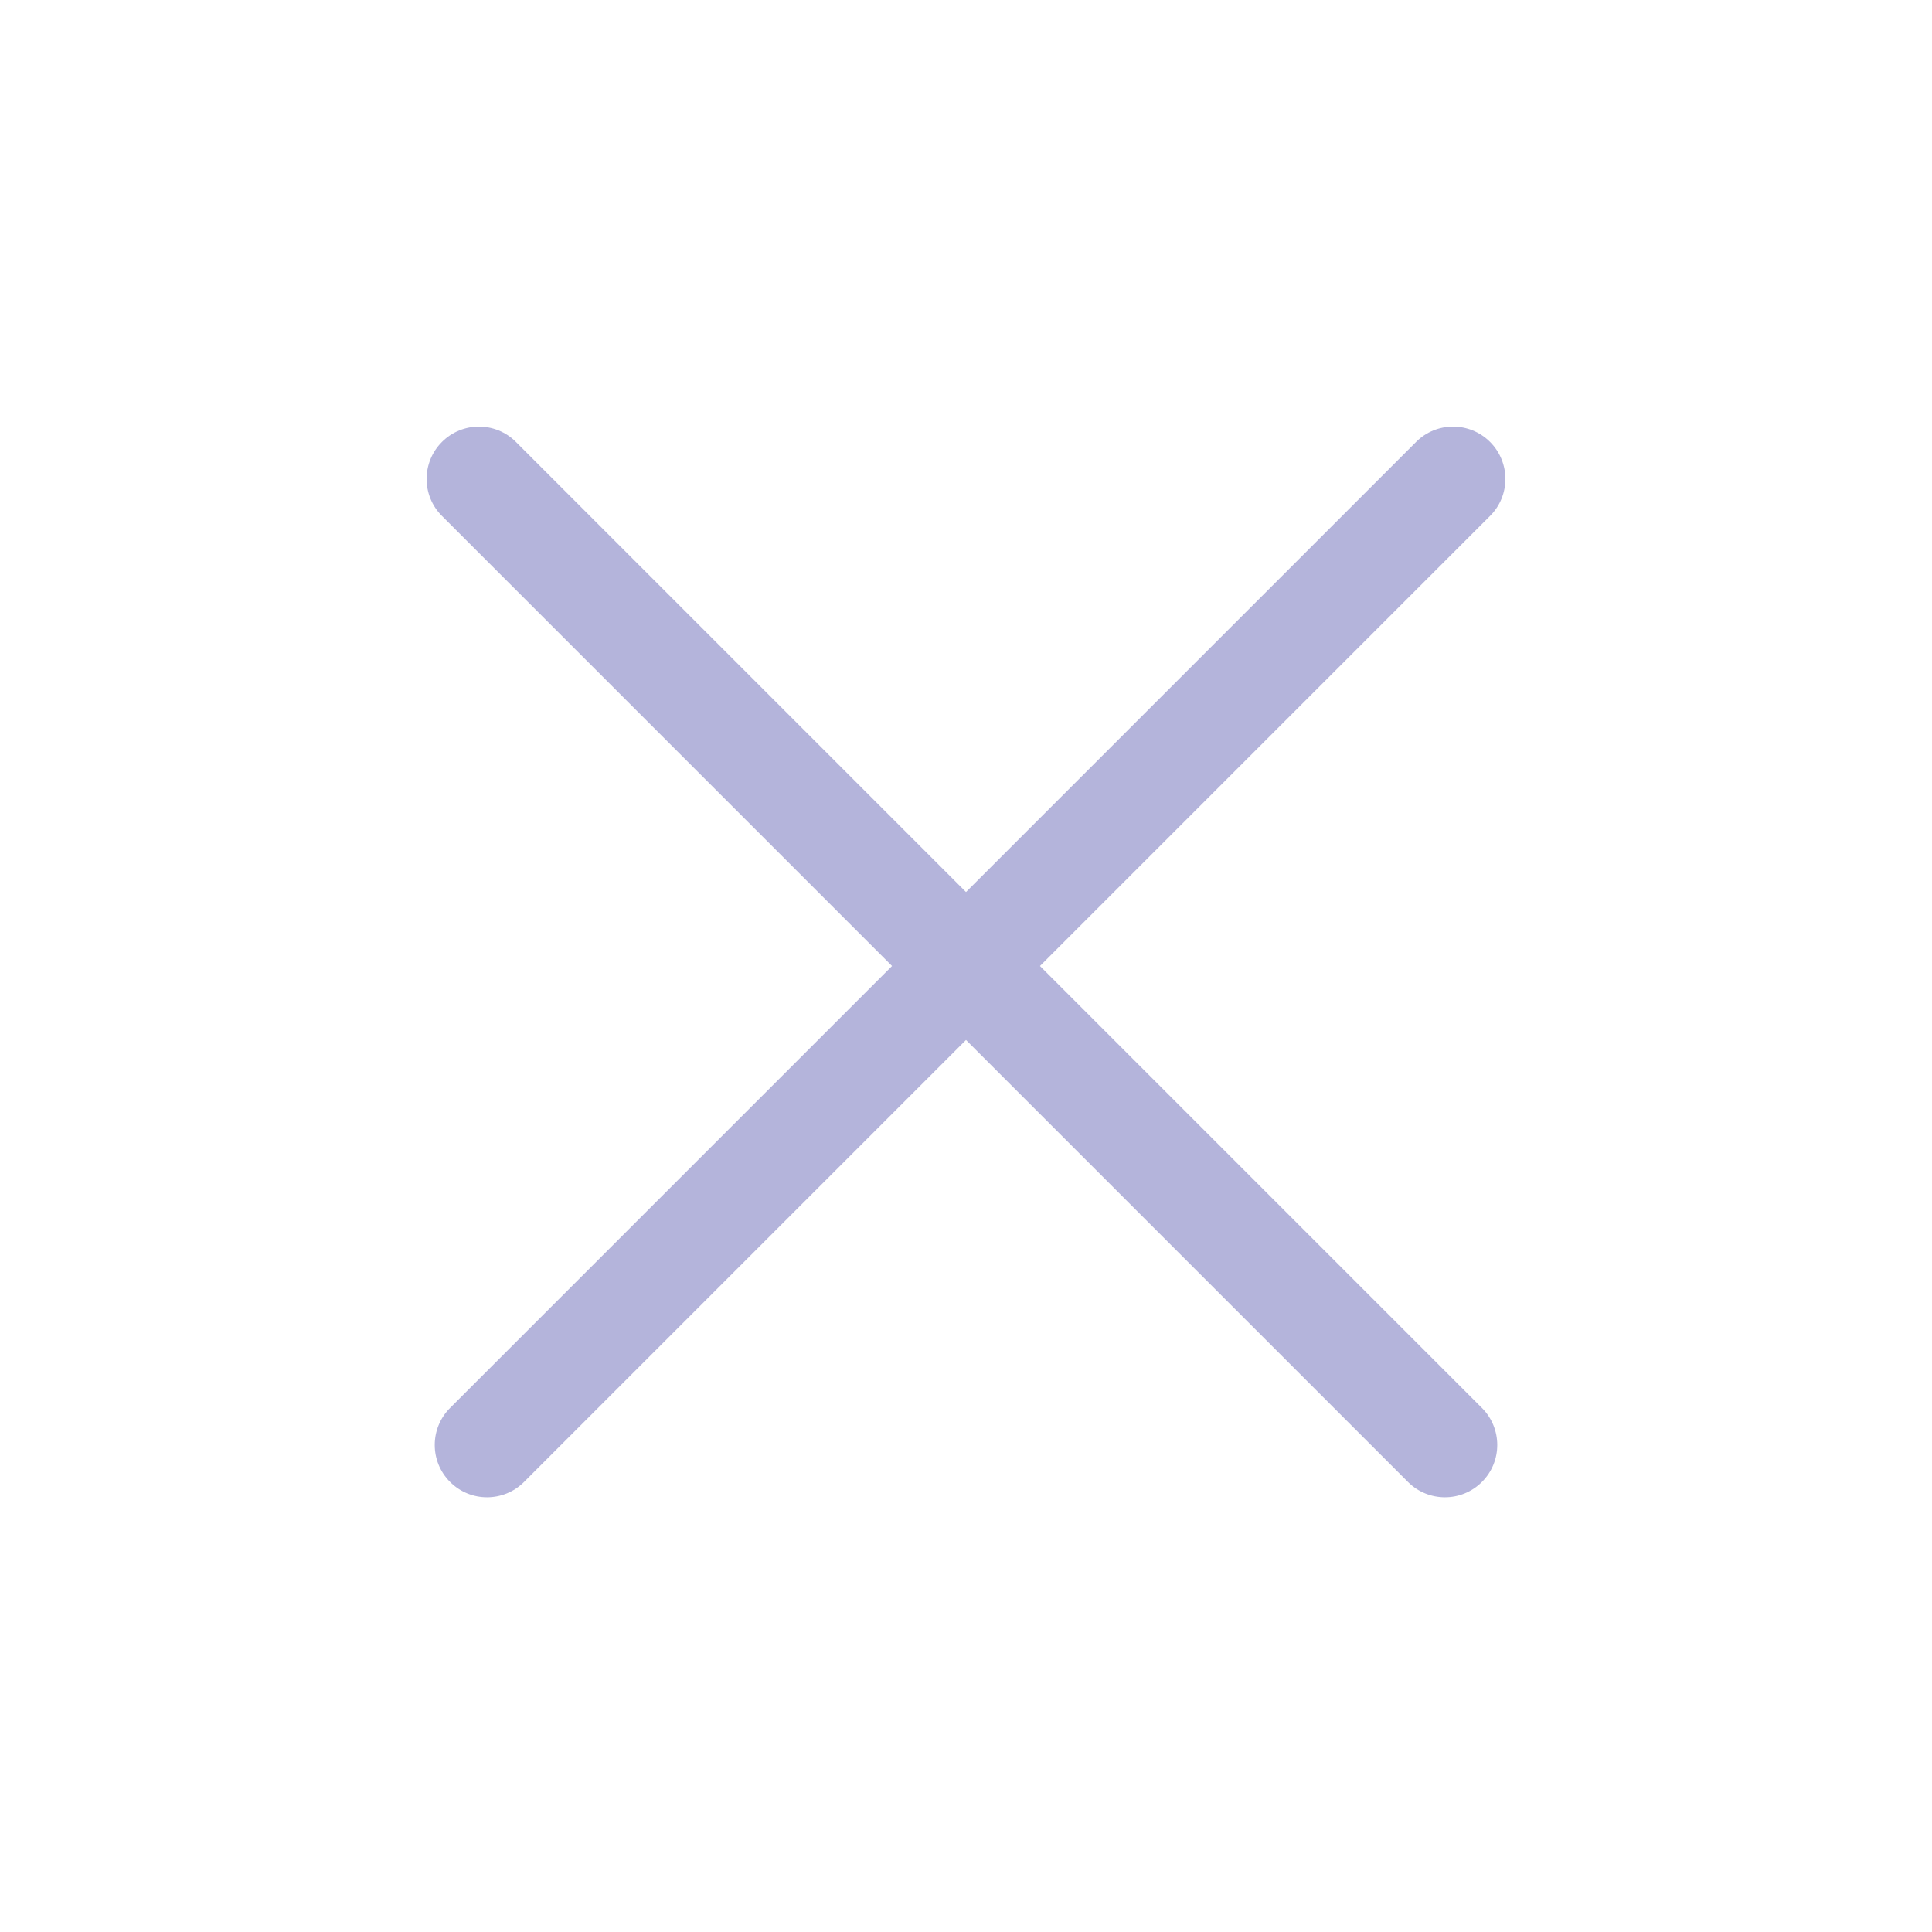 <svg viewBox="0 0 24 24" fill="#B4B4DB" xmlns="http://www.w3.org/2000/svg">
    <path d="M6.409 5.49C6.156 5.236 5.744 5.236 5.49 5.49C5.236 5.744 5.236 6.156 5.49 6.409L11.081 12L5.591 17.49C5.337 17.744 5.337 18.156 5.591 18.409C5.844 18.663 6.256 18.663 6.51 18.409L12 12.919L17.49 18.409C17.744 18.663 18.155 18.663 18.409 18.409C18.663 18.156 18.663 17.744 18.409 17.49L12.919 12L18.51 6.409C18.764 6.156 18.764 5.744 18.51 5.49C18.256 5.236 17.845 5.236 17.591 5.49L12 11.081L6.409 5.49Z"
          />
</svg>
